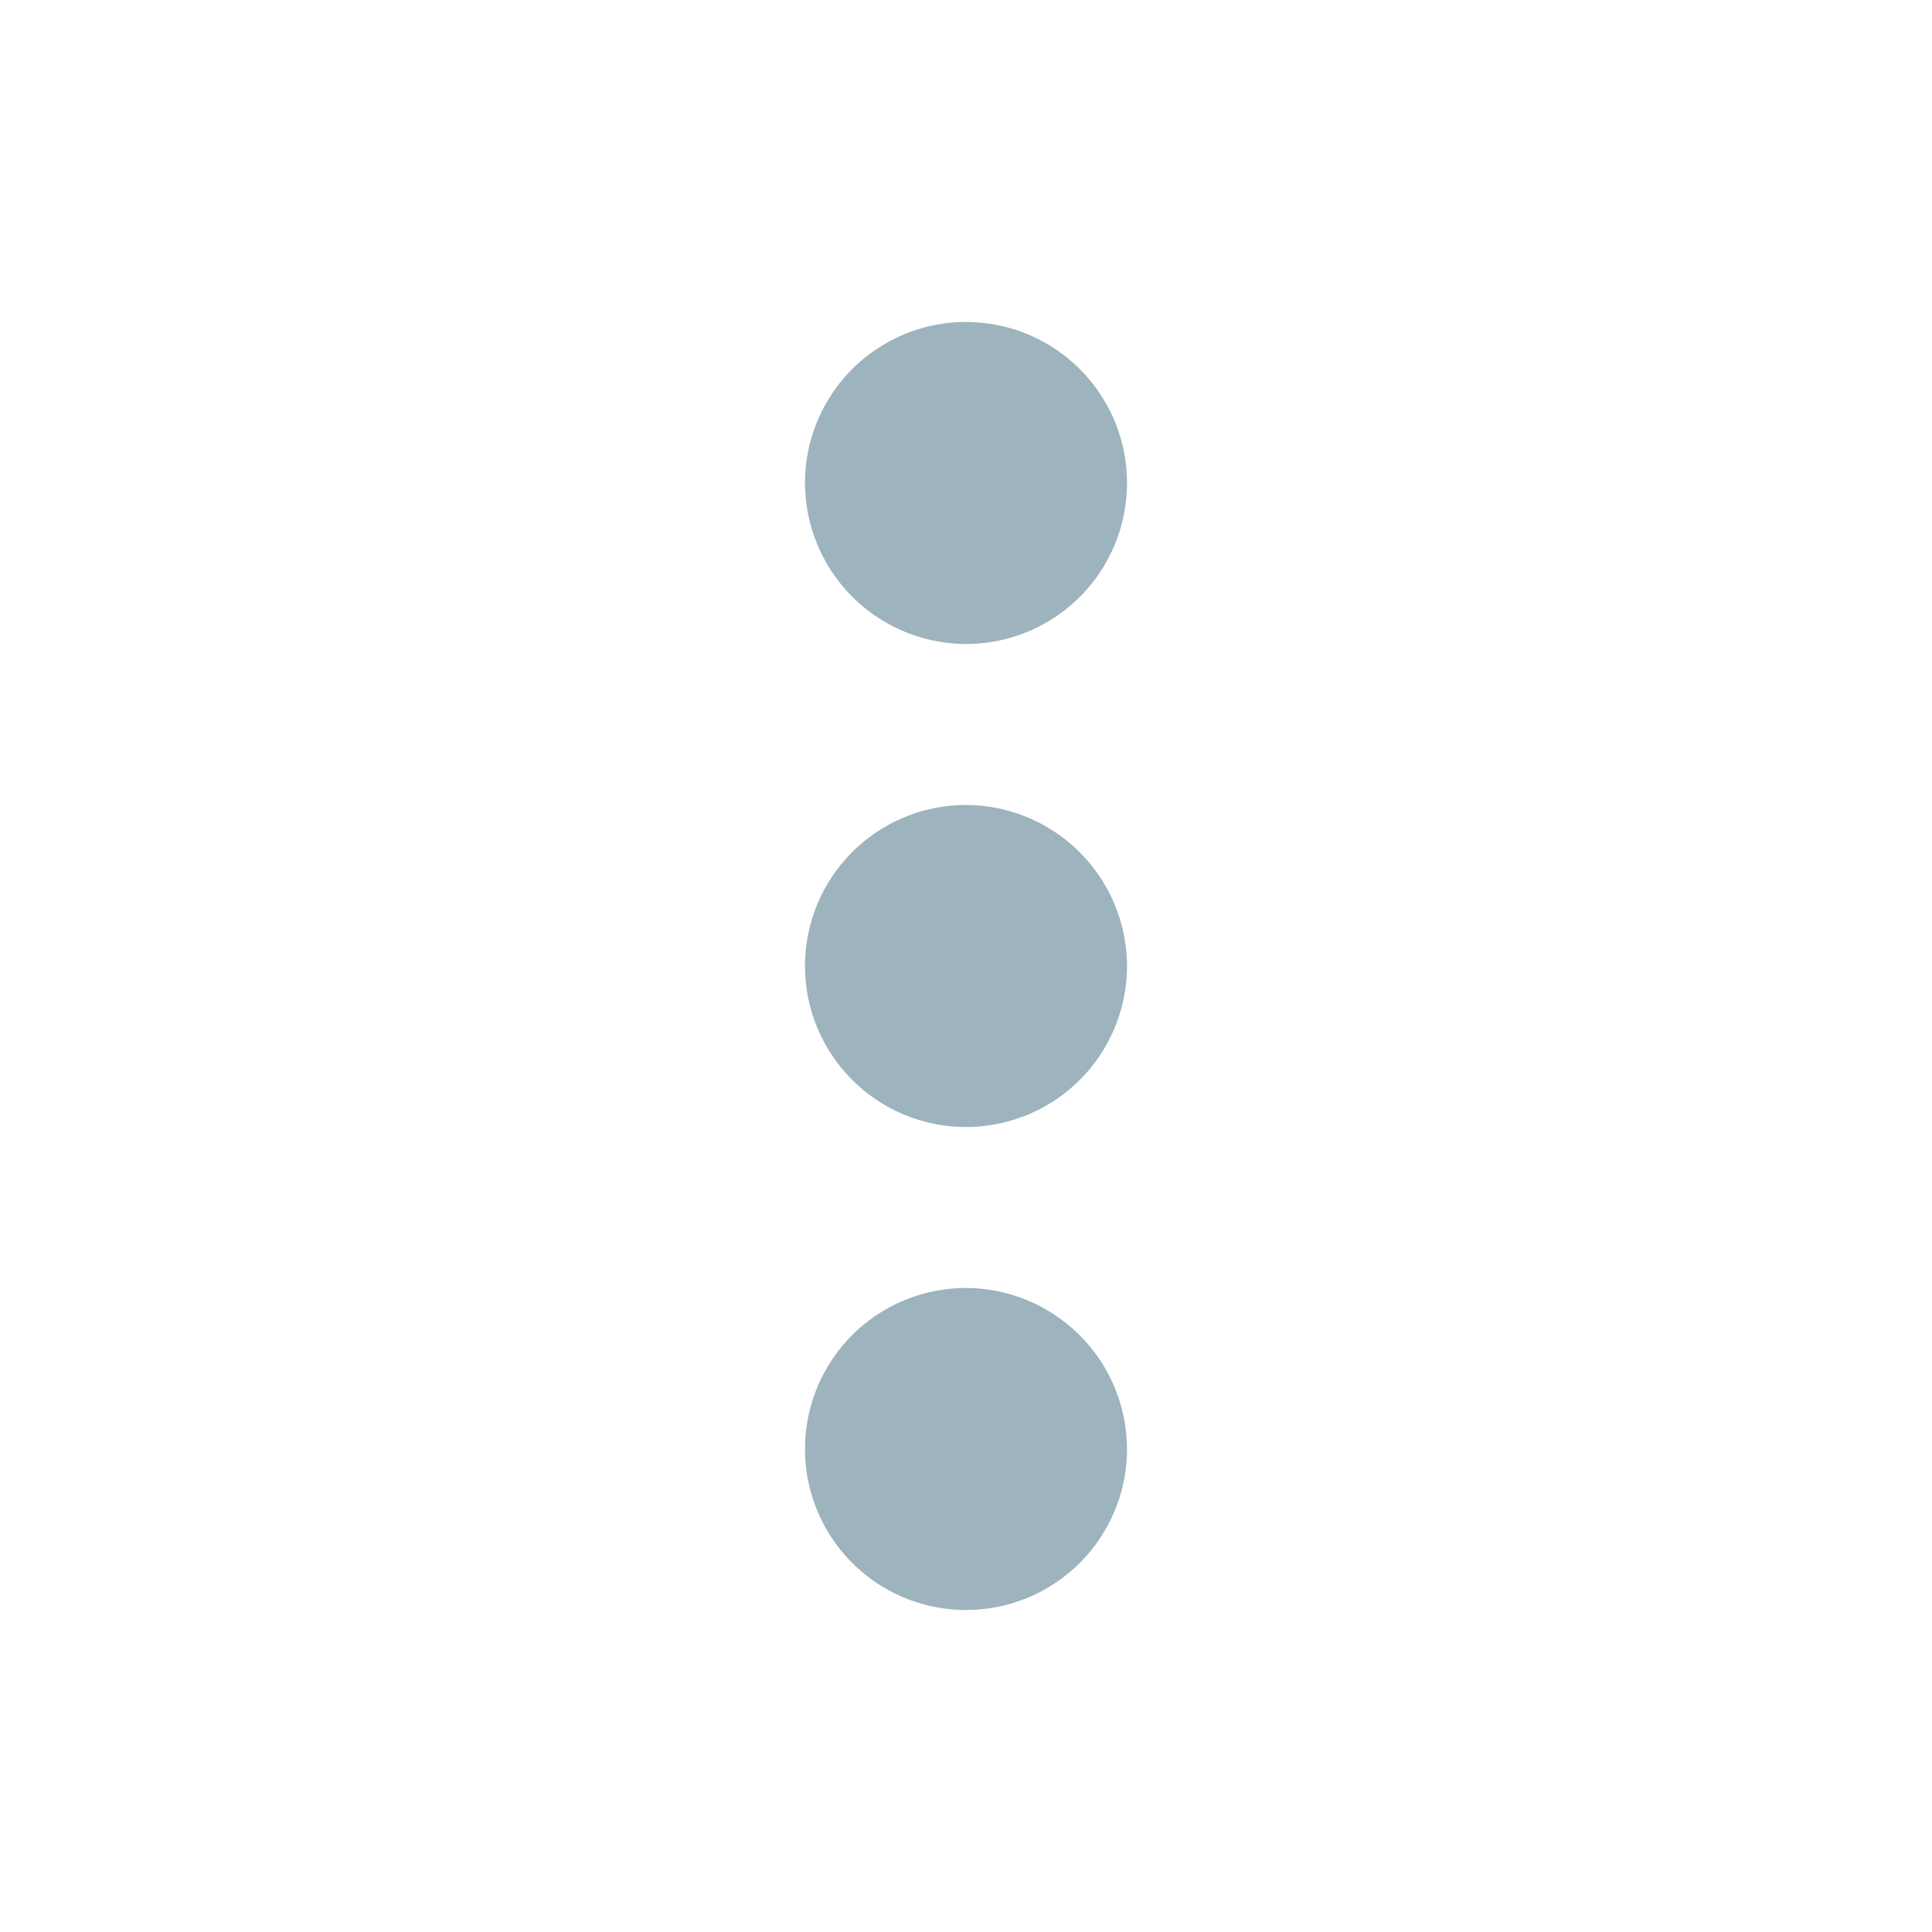 <svg id="icKebab" xmlns="http://www.w3.org/2000/svg" width="24" height="24" viewBox="0 0 24 24">
  <rect id="Retângulo_279" data-name="Retângulo 279" width="24" height="24" fill="none"/>
  <path id="ic_dots" d="M6,8A2,2,0,1,0,4,6,2.006,2.006,0,0,0,6,8Zm0,2a2,2,0,1,0,2,2A2.006,2.006,0,0,0,6,10Zm0,6a2,2,0,1,0,2,2A2.006,2.006,0,0,0,6,16Z" transform="translate(6)" fill="#9db3bd" fill-rule="evenodd"/>
</svg>
